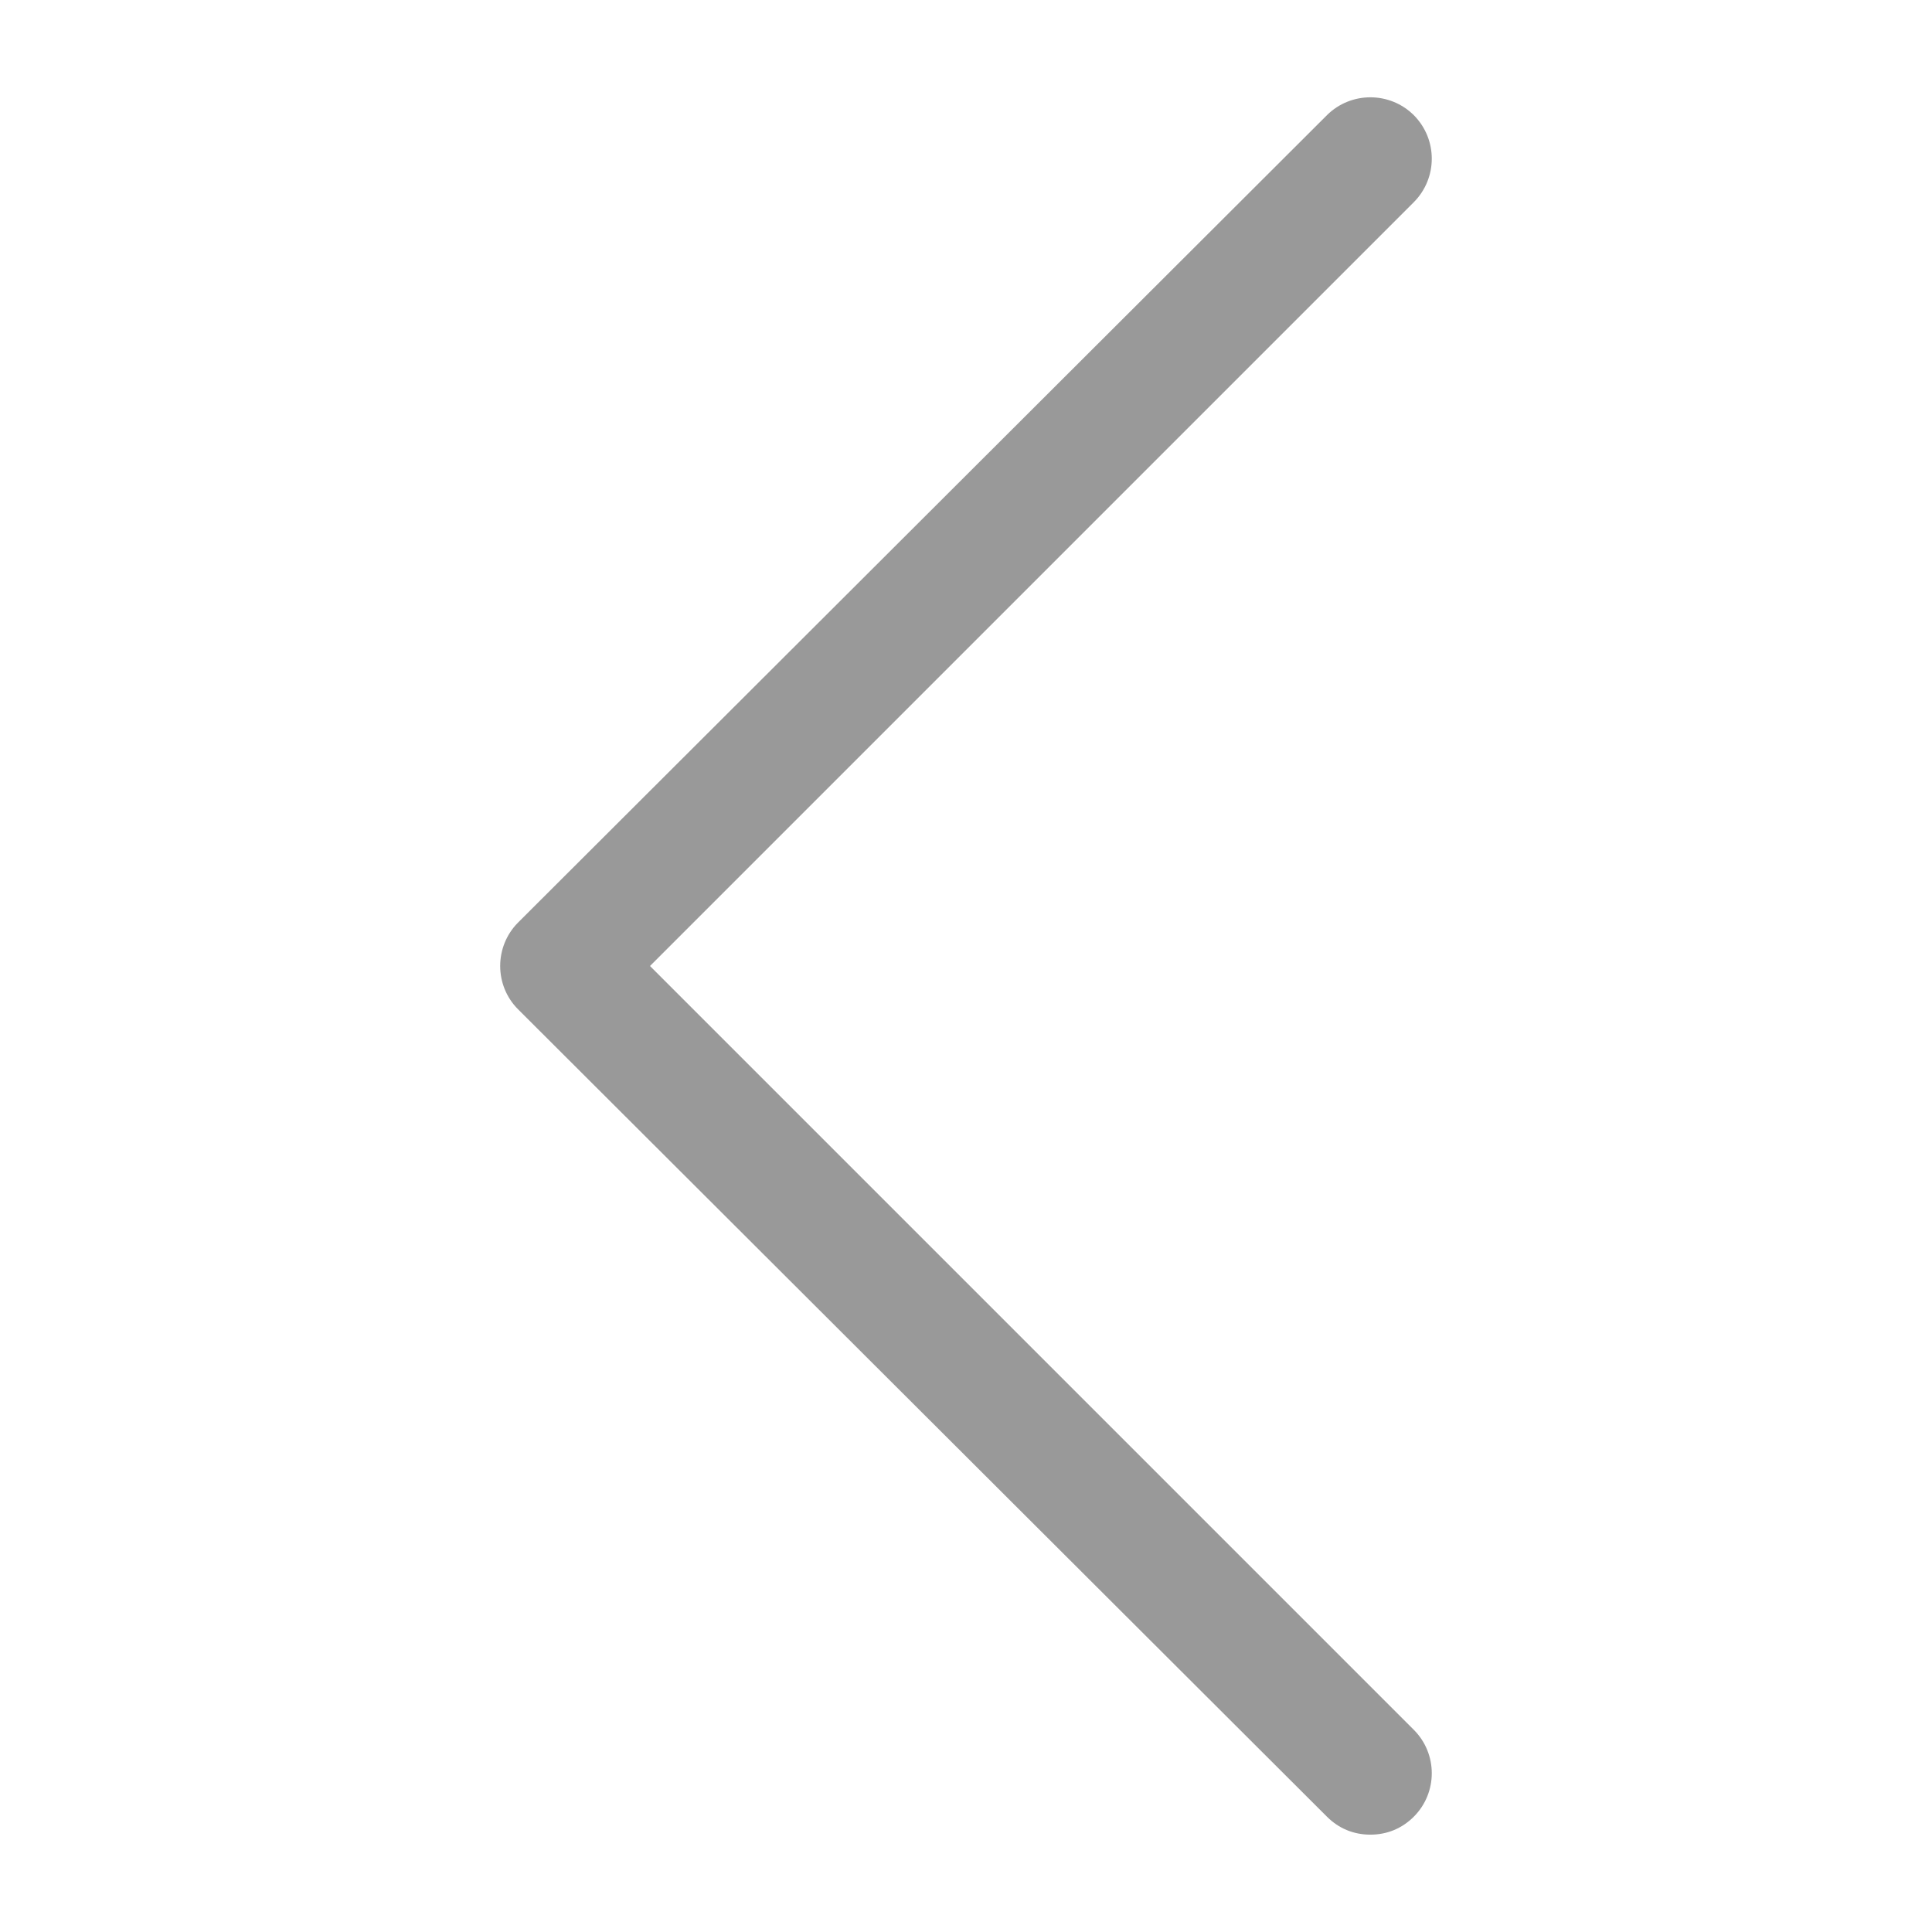 <svg width="129" height="129" viewBox="0 0 129 129" fill="none" xmlns="http://www.w3.org/2000/svg" xmlns:xlink="http://www.w3.org/1999/xlink">
	<desc>
			Created with Pixso.
	</desc>
	<defs>
		<clipPath id="clip153_144">
			<rect id="left_arrow" width="129" height="129" fill="white" fill-opacity="0"/>
		</clipPath>
	</defs>
	<g clip-path="url(#clip153_144)">
		<path id="path" d="M88.6 121.3C89.4 122.1 90.4 122.5 91.5 122.5C92.6 122.5 93.6 122.1 94.4 121.3C96 119.7 96 117.1 94.4 115.5L43.4 64.5L94.4 13.5C96 11.89 96 9.3 94.4 7.69C92.8 6.1 90.2 6.1 88.6 7.69L34.59 61.6C33 63.2 33 65.8 34.59 67.39L88.6 121.3Z" fill="#999999" fill-opacity="1" fill-rule="nonzero"/>
	</g>
</svg>
